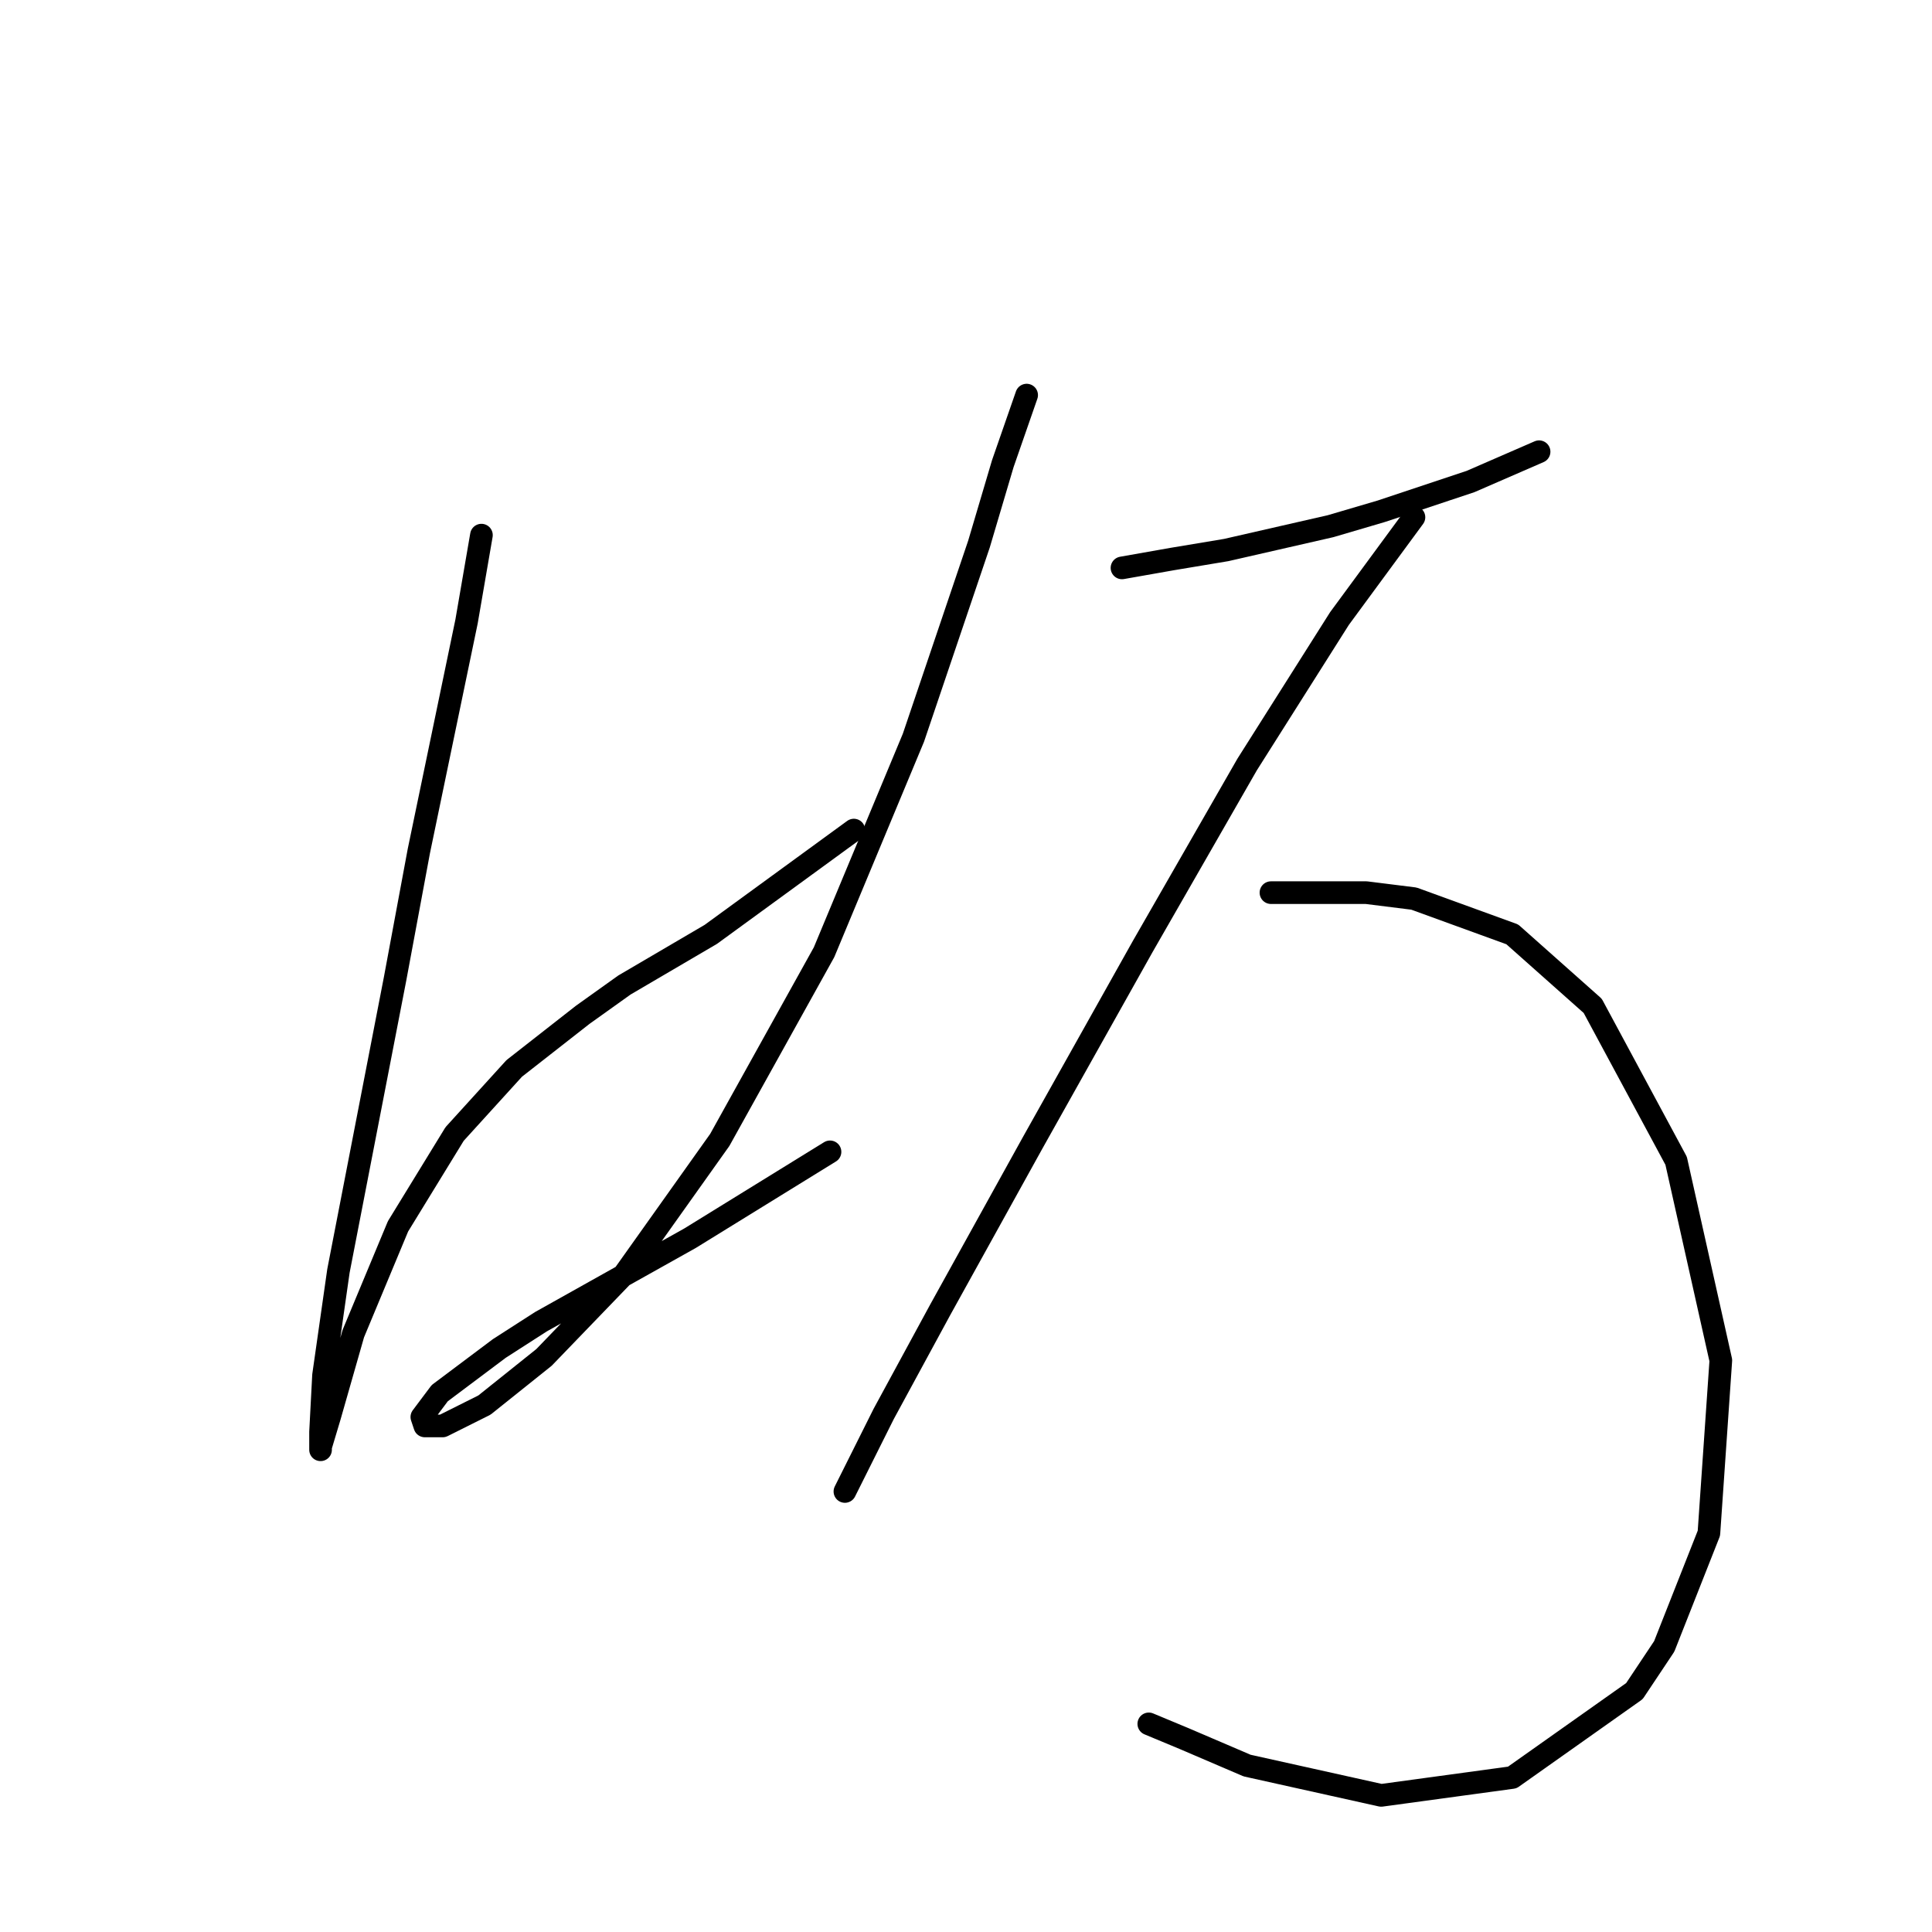 <?xml version="1.0" standalone="no"?>
    <svg width="256" height="256" xmlns="http://www.w3.org/2000/svg" version="1.1">
    <polyline stroke="black" stroke-width="3" stroke-linecap="round" fill="transparent" stroke-linejoin="round" points="63.792 70.908 61.819 82.356 55.502 112.753 52.344 129.729 44.843 168.416 42.87 182.233 42.475 189.734 42.475 192.103 42.475 191.708 43.659 187.76 46.817 176.707 52.739 162.495 60.24 150.257 68.135 141.572 77.215 134.466 82.742 130.518 94.19 123.807 113.139 109.99 113.139 109.99 " />
        <polyline stroke="black" stroke-width="3" stroke-linecap="round" fill="transparent" stroke-linejoin="round" points="136.036 52.353 132.878 61.433 129.719 72.092 121.034 97.752 109.191 126.176 95.374 151.046 82.742 168.811 72.083 179.865 64.187 186.181 58.66 188.944 56.292 188.944 55.897 187.76 58.266 184.602 66.161 178.68 71.688 175.127 91.427 164.074 109.981 152.625 109.981 152.625 " />
        <polyline stroke="black" stroke-width="3" stroke-linecap="round" fill="transparent" stroke-linejoin="round" points="148.669 75.25 155.38 74.066 162.486 72.881 176.303 69.723 183.014 67.749 194.857 63.802 203.937 59.854 203.937 59.854 " />
        <polyline stroke="black" stroke-width="3" stroke-linecap="round" fill="transparent" stroke-linejoin="round" points="187.356 68.539 177.487 81.961 165.249 101.305 151.432 125.386 136.825 151.441 124.587 173.548 117.087 187.365 113.139 195.261 111.955 197.629 111.955 197.629 " />
        <polyline stroke="black" stroke-width="3" stroke-linecap="round" fill="transparent" stroke-linejoin="round" points="168.407 118.28 181.04 118.28 187.356 119.07 200.384 123.807 211.043 133.282 222.096 153.81 228.018 180.259 226.439 203.156 220.517 218.158 216.569 224.079 200.384 235.528 183.014 237.896 165.249 233.948 156.959 230.396 152.221 228.422 152.221 228.422 " />
        </svg>